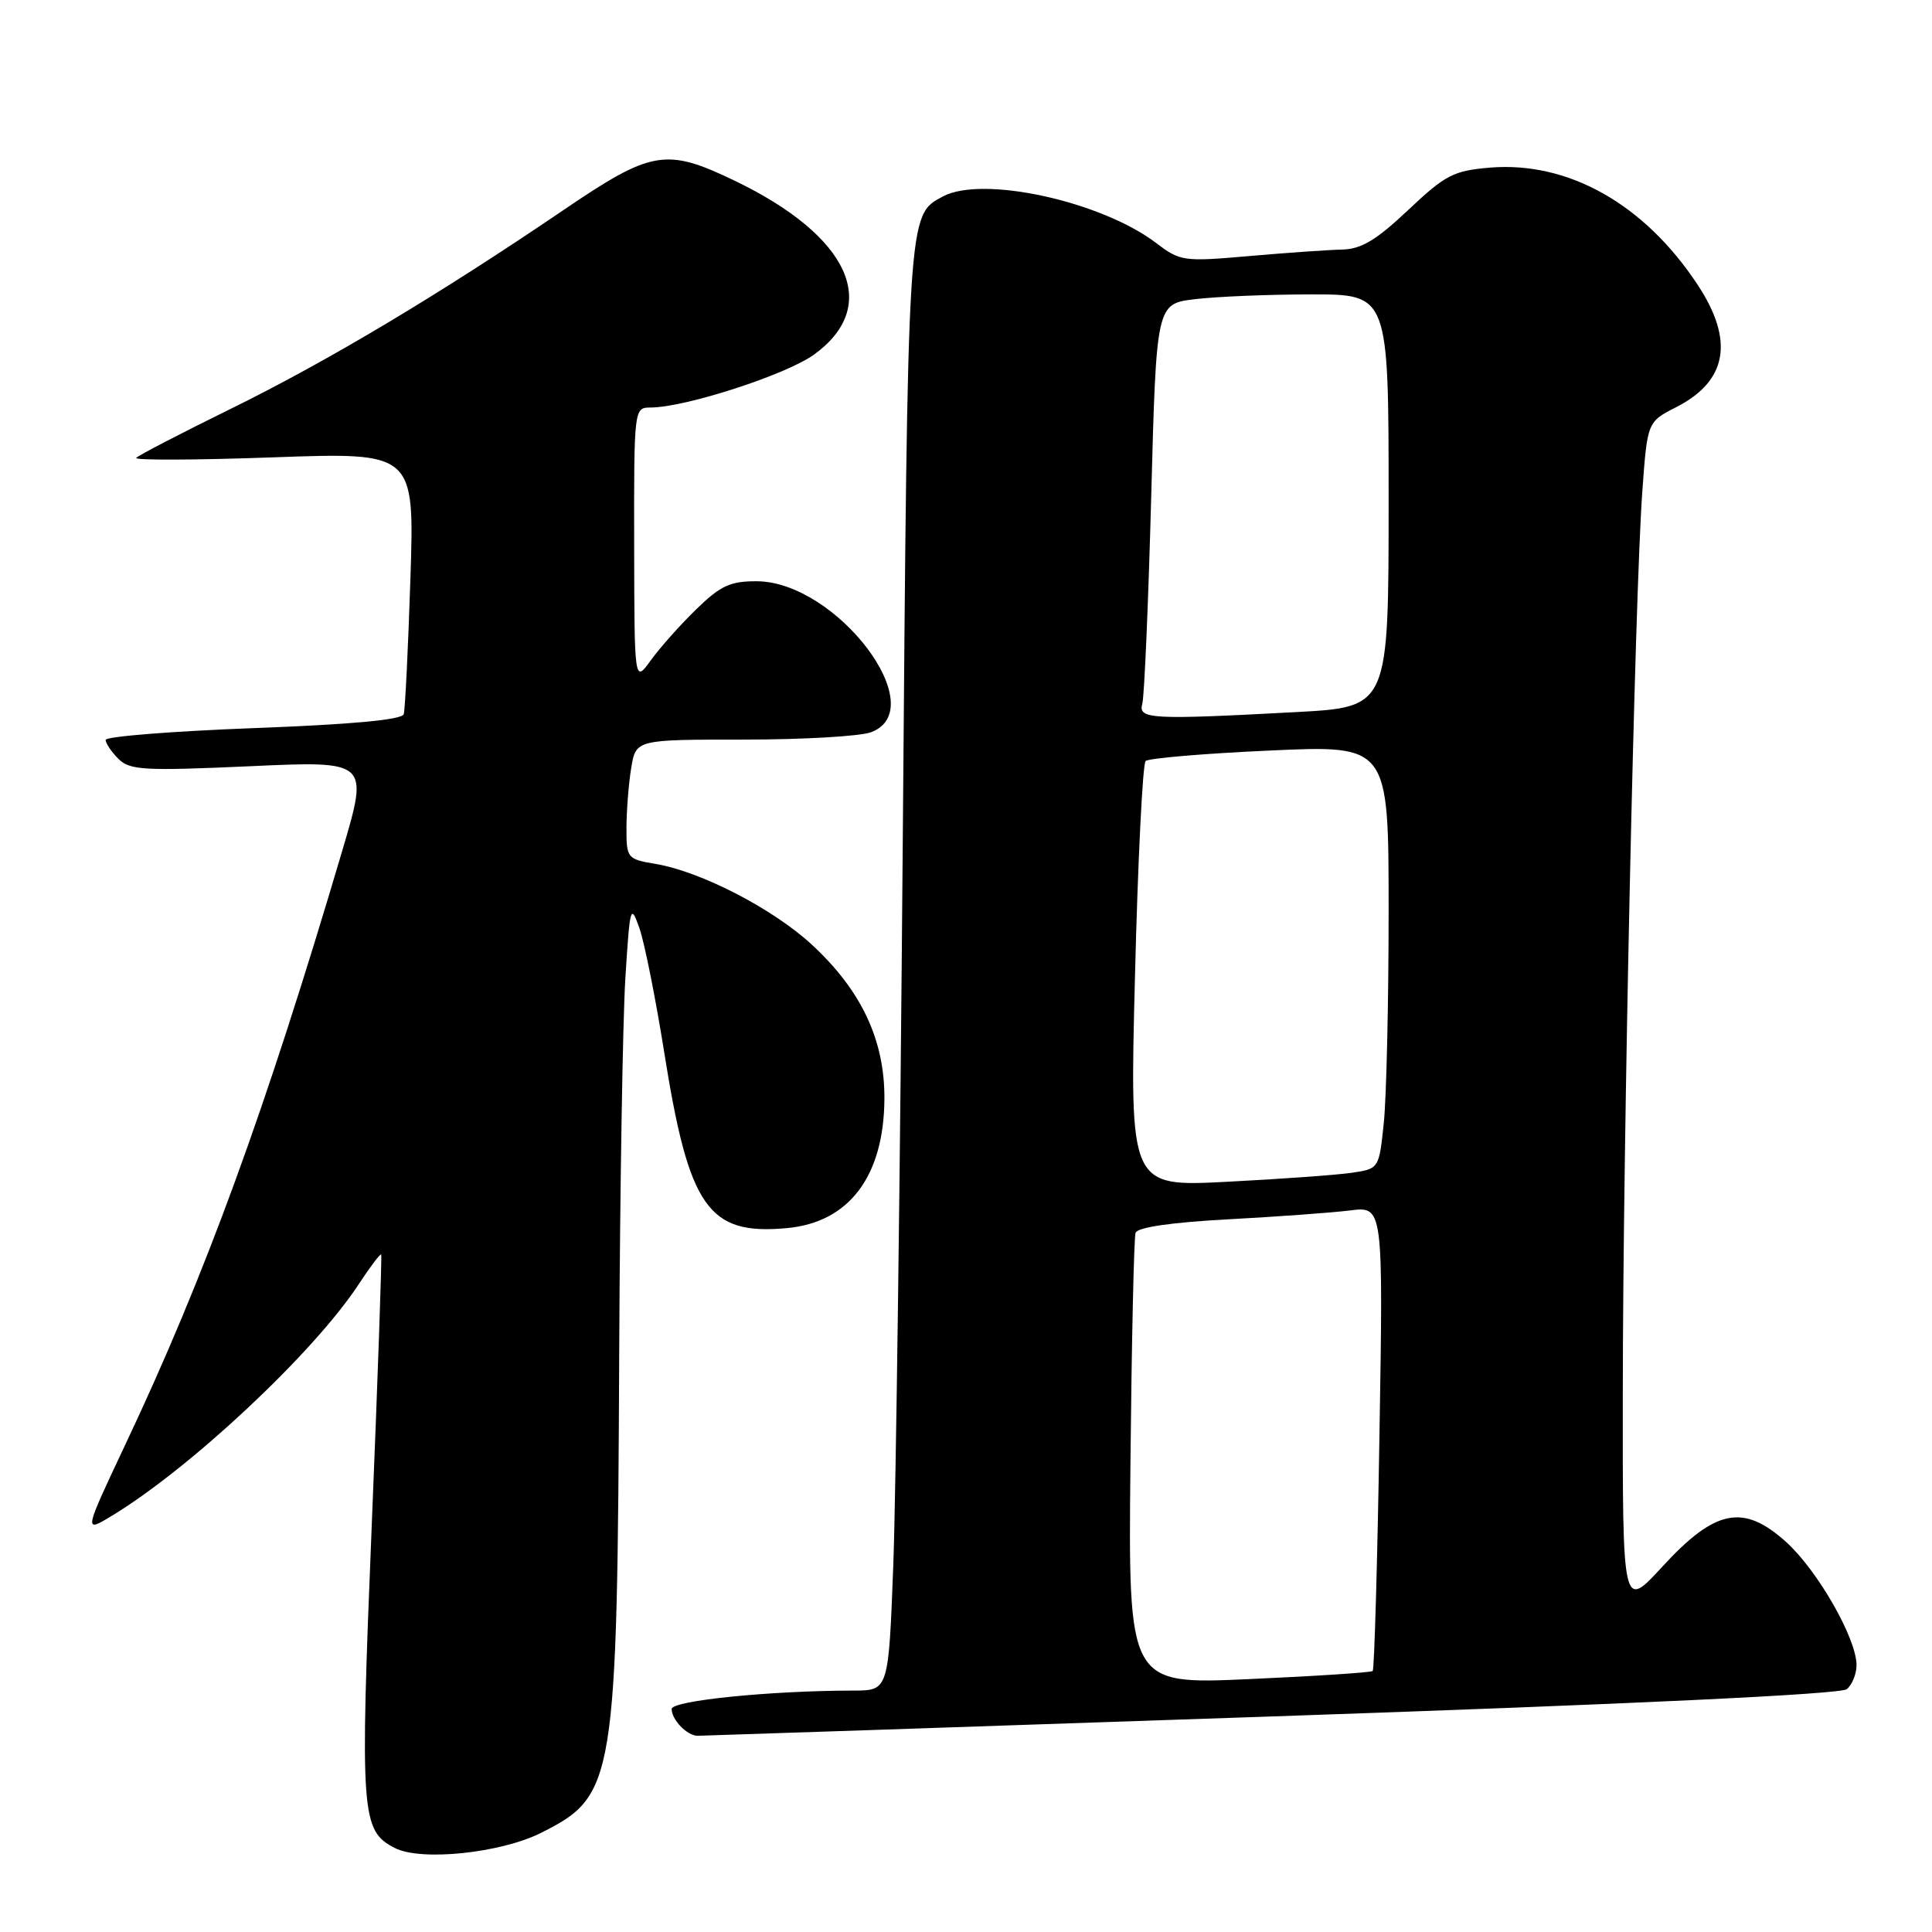 <?xml version="1.0" encoding="UTF-8" standalone="no"?>
<!DOCTYPE svg PUBLIC "-//W3C//DTD SVG 1.1//EN" "http://www.w3.org/Graphics/SVG/1.1/DTD/svg11.dtd" >
<svg xmlns="http://www.w3.org/2000/svg" xmlns:xlink="http://www.w3.org/1999/xlink" version="1.1" viewBox="0 0 256 256">
 <g >
 <path fill="currentColor"
d=" M 71.68 242.87 C 81.53 237.93 81.79 236.31 82.05 179.00 C 82.15 157.28 82.52 135.00 82.87 129.50 C 83.47 120.02 83.56 119.68 84.73 123.00 C 85.40 124.92 86.88 132.32 88.01 139.43 C 91.29 160.07 93.83 163.70 104.28 162.73 C 112.52 161.97 117.13 155.85 117.19 145.59 C 117.23 137.80 114.13 131.22 107.54 125.14 C 102.40 120.41 92.89 115.49 86.89 114.48 C 83.10 113.84 83.00 113.72 83.01 109.66 C 83.02 107.37 83.30 103.81 83.64 101.75 C 84.26 98.00 84.26 98.00 98.57 98.00 C 106.43 98.00 114.02 97.56 115.43 97.02 C 123.61 93.92 110.87 77.09 100.29 77.02 C 96.76 77.00 95.46 77.61 92.24 80.75 C 90.12 82.81 87.42 85.85 86.23 87.50 C 84.06 90.50 84.06 90.50 84.03 72.25 C 84.00 54.15 84.02 54.00 86.18 54.00 C 90.76 54.00 104.17 49.66 107.87 46.98 C 116.80 40.51 112.59 31.28 97.36 23.95 C 88.23 19.56 86.35 19.89 74.61 27.87 C 58.20 39.02 43.48 47.82 30.64 54.14 C 24.02 57.39 18.36 60.33 18.05 60.67 C 17.75 61.00 25.92 60.97 36.22 60.60 C 54.93 59.93 54.93 59.93 54.38 76.72 C 54.08 85.95 53.68 94.01 53.50 94.63 C 53.27 95.38 46.64 95.99 33.58 96.48 C 22.81 96.89 14.00 97.59 14.00 98.04 C 14.00 98.49 14.76 99.62 15.69 100.55 C 17.20 102.06 19.08 102.16 33.12 101.53 C 48.87 100.81 48.87 100.81 45.37 112.66 C 35.18 147.12 27.19 169.00 16.66 191.30 C 11.09 203.11 11.09 203.11 14.79 200.87 C 25.24 194.55 41.56 179.25 47.49 170.23 C 49.03 167.88 50.39 166.08 50.51 166.23 C 50.62 166.38 50.06 182.60 49.25 202.29 C 47.69 240.51 47.84 242.58 52.32 244.87 C 55.78 246.65 66.32 245.55 71.68 242.87 Z  M 168.47 227.44 C 216.23 225.81 243.90 224.50 244.72 223.82 C 245.42 223.23 246.00 221.80 246.00 220.64 C 246.00 217.11 240.85 208.10 236.68 204.33 C 231.01 199.21 227.28 199.95 220.25 207.61 C 215.00 213.32 215.00 213.32 215.03 184.41 C 215.05 151.03 216.62 78.85 217.61 65.20 C 218.28 55.90 218.28 55.90 222.11 53.95 C 228.90 50.48 229.83 45.10 224.91 37.68 C 217.85 27.01 207.79 21.36 197.42 22.21 C 192.59 22.62 191.51 23.18 186.59 27.83 C 182.35 31.83 180.37 33.02 177.81 33.07 C 175.99 33.11 170.45 33.50 165.50 33.93 C 156.86 34.69 156.37 34.62 153.24 32.23 C 145.93 26.66 130.20 23.22 124.94 26.03 C 120.23 28.55 120.29 27.71 119.62 111.50 C 119.28 154.95 118.71 198.04 118.37 207.25 C 117.74 224.00 117.74 224.00 113.12 224.01 C 102.07 224.02 89.00 225.34 89.00 226.45 C 89.00 227.89 91.05 230.00 92.45 230.00 C 93.03 230.00 127.24 228.85 168.47 227.44 Z  M 149.79 193.85 C 149.95 177.71 150.25 163.98 150.47 163.35 C 150.71 162.63 155.20 161.97 162.68 161.57 C 169.18 161.22 176.48 160.69 178.89 160.39 C 183.29 159.83 183.29 159.83 182.78 190.44 C 182.51 207.28 182.10 221.22 181.89 221.42 C 181.68 221.61 174.30 222.10 165.50 222.49 C 149.50 223.21 149.50 223.21 149.79 193.85 Z  M 150.39 129.38 C 150.77 114.05 151.41 101.21 151.80 100.84 C 152.18 100.47 159.59 99.84 168.25 99.45 C 184.00 98.73 184.00 98.73 184.00 120.72 C 184.00 132.81 183.71 145.44 183.36 148.79 C 182.73 154.86 182.72 154.87 179.11 155.40 C 177.13 155.69 169.69 156.23 162.59 156.59 C 149.68 157.26 149.68 157.26 150.39 129.38 Z  M 151.36 93.25 C 151.63 92.29 152.16 79.97 152.54 65.88 C 153.22 40.25 153.22 40.25 158.36 39.64 C 161.19 39.30 168.11 39.01 173.75 39.01 C 184.00 39.00 184.00 39.00 184.00 66.35 C 184.00 93.69 184.00 93.69 171.84 94.35 C 152.48 95.39 150.78 95.30 151.36 93.25 Z "/>
</g>
</svg>